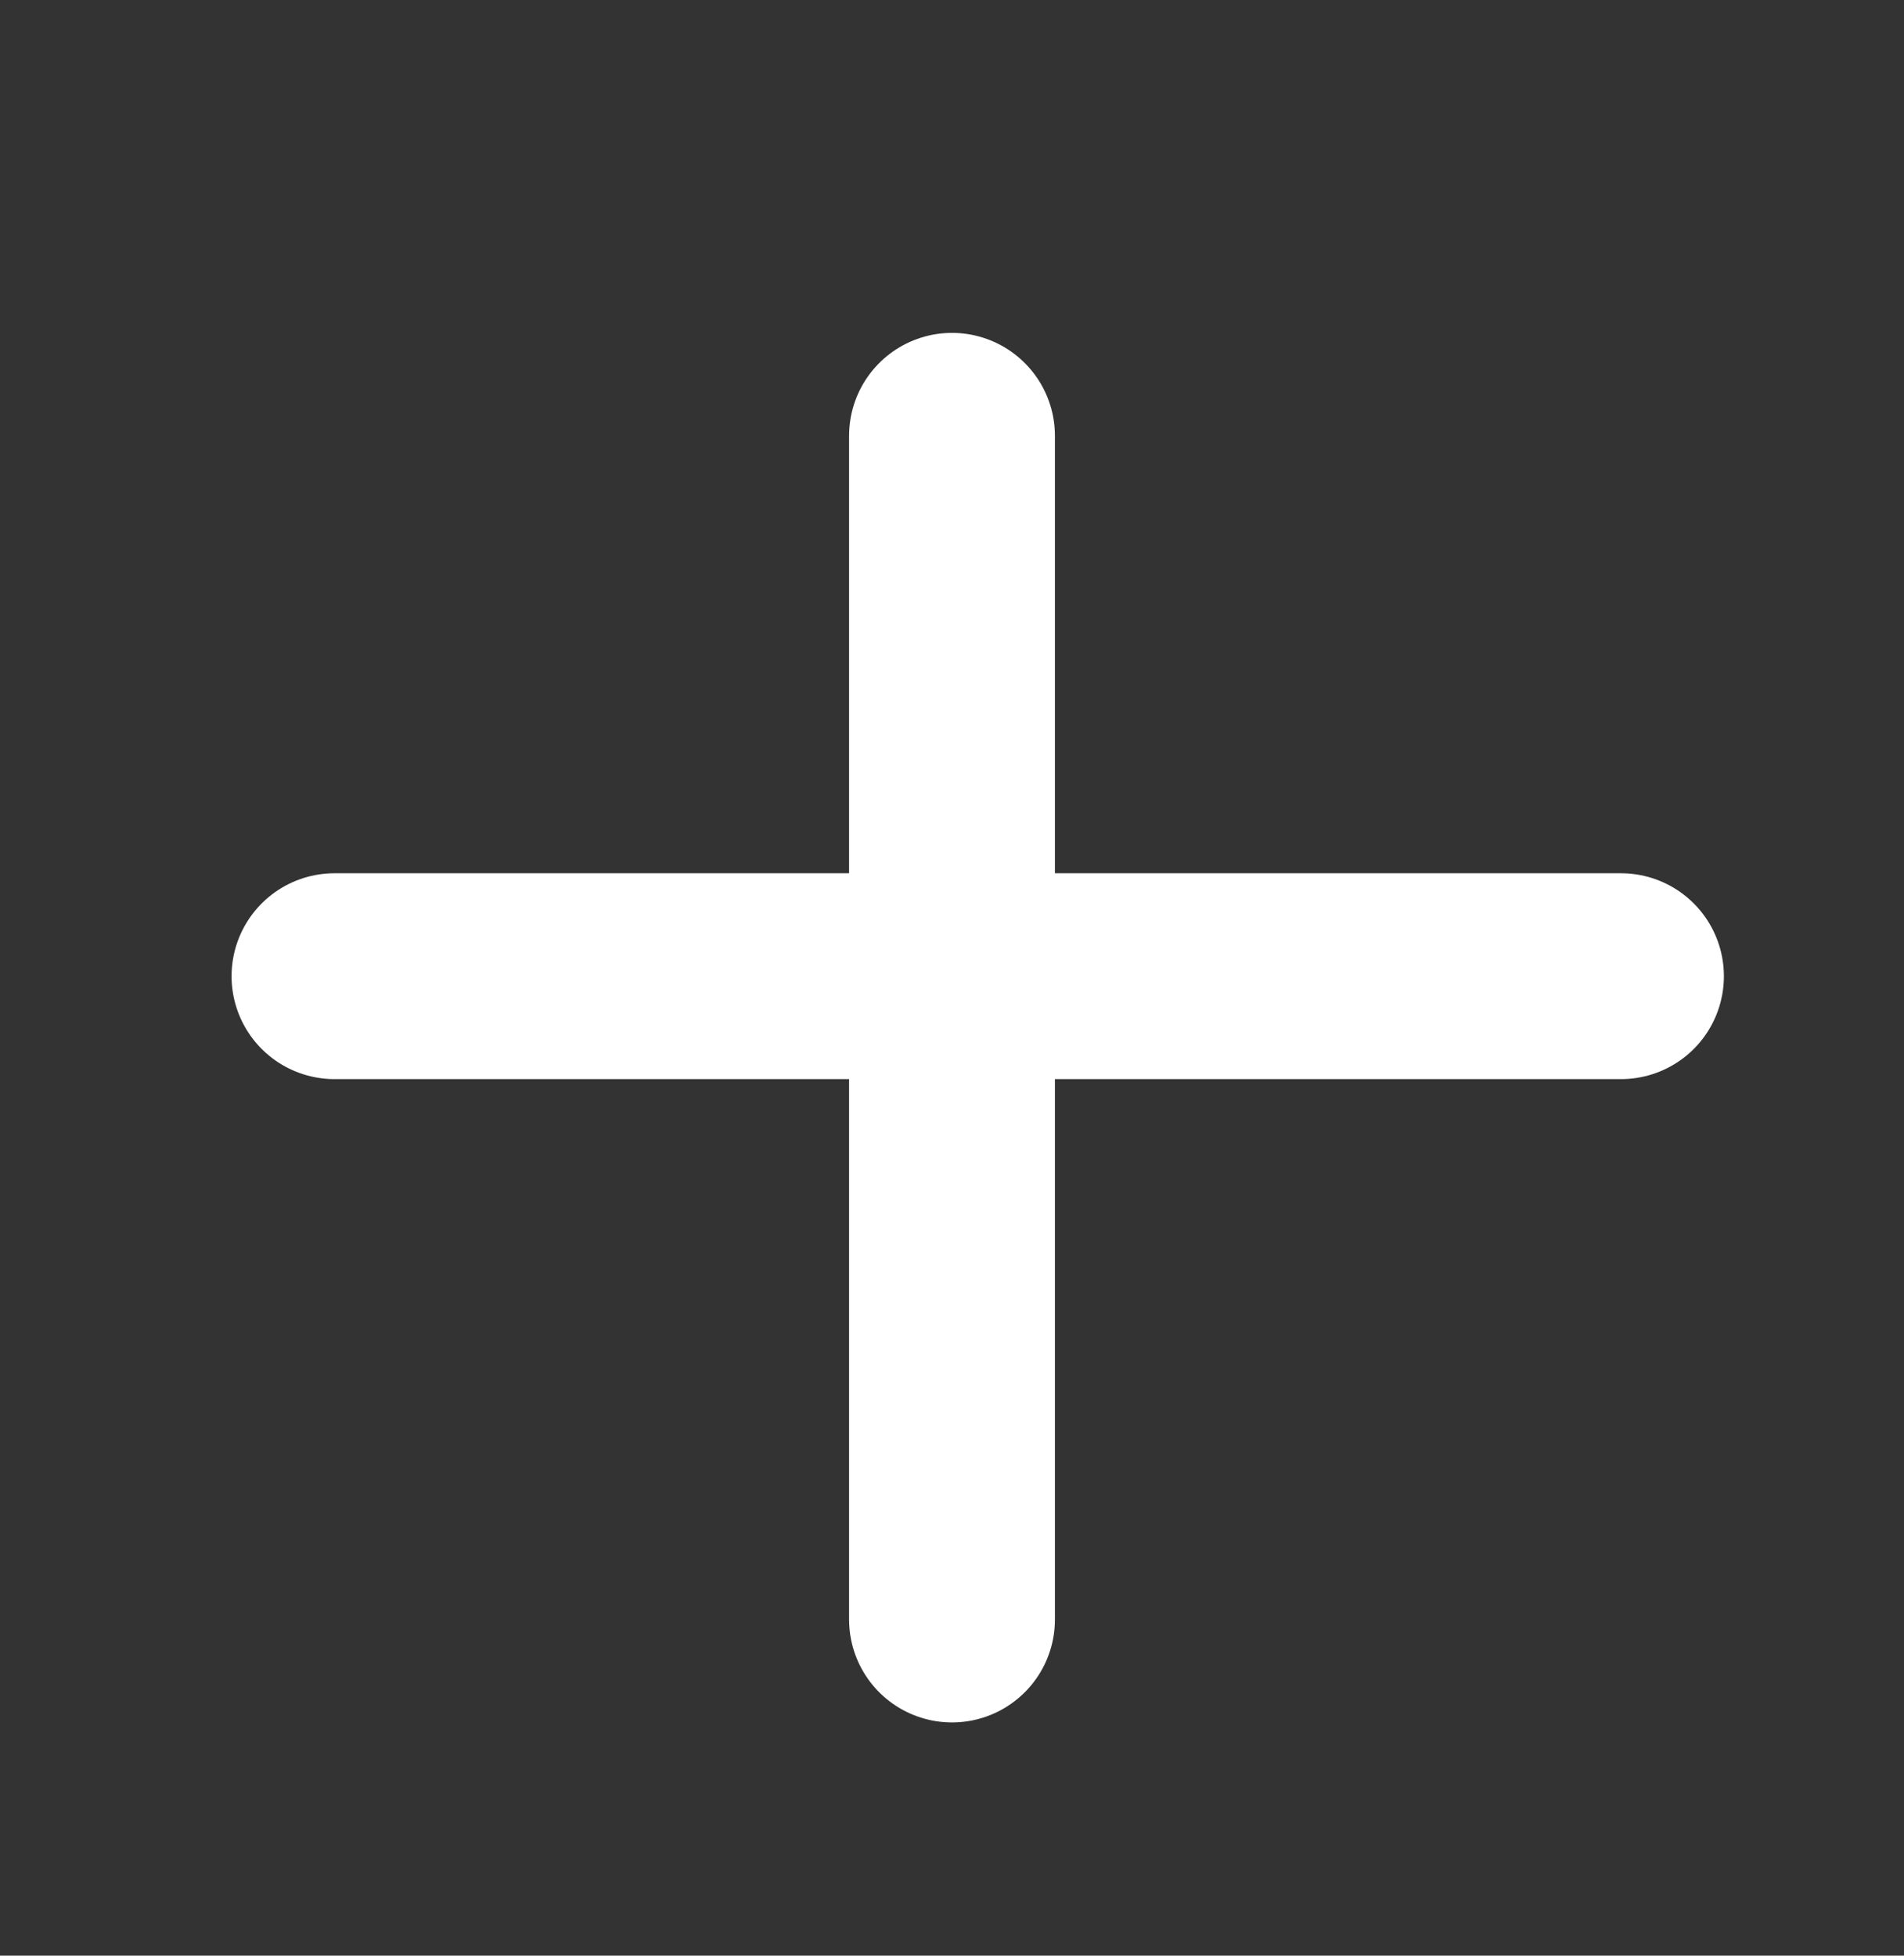 <svg width="37" height="38" viewBox="0 0 37 38" fill="none" xmlns="http://www.w3.org/2000/svg">
<rect x="0" y="0" width="37" height="38" fill="#333333" stroke="none"/>
<path d="M31.5 18.968L6.5 18.968" stroke="white" stroke-width="4" stroke-linecap="round"/>
<path d="M18.5 31.468L18.5 8.468" stroke="white" stroke-width="4" stroke-linecap="round"/>
</svg>
